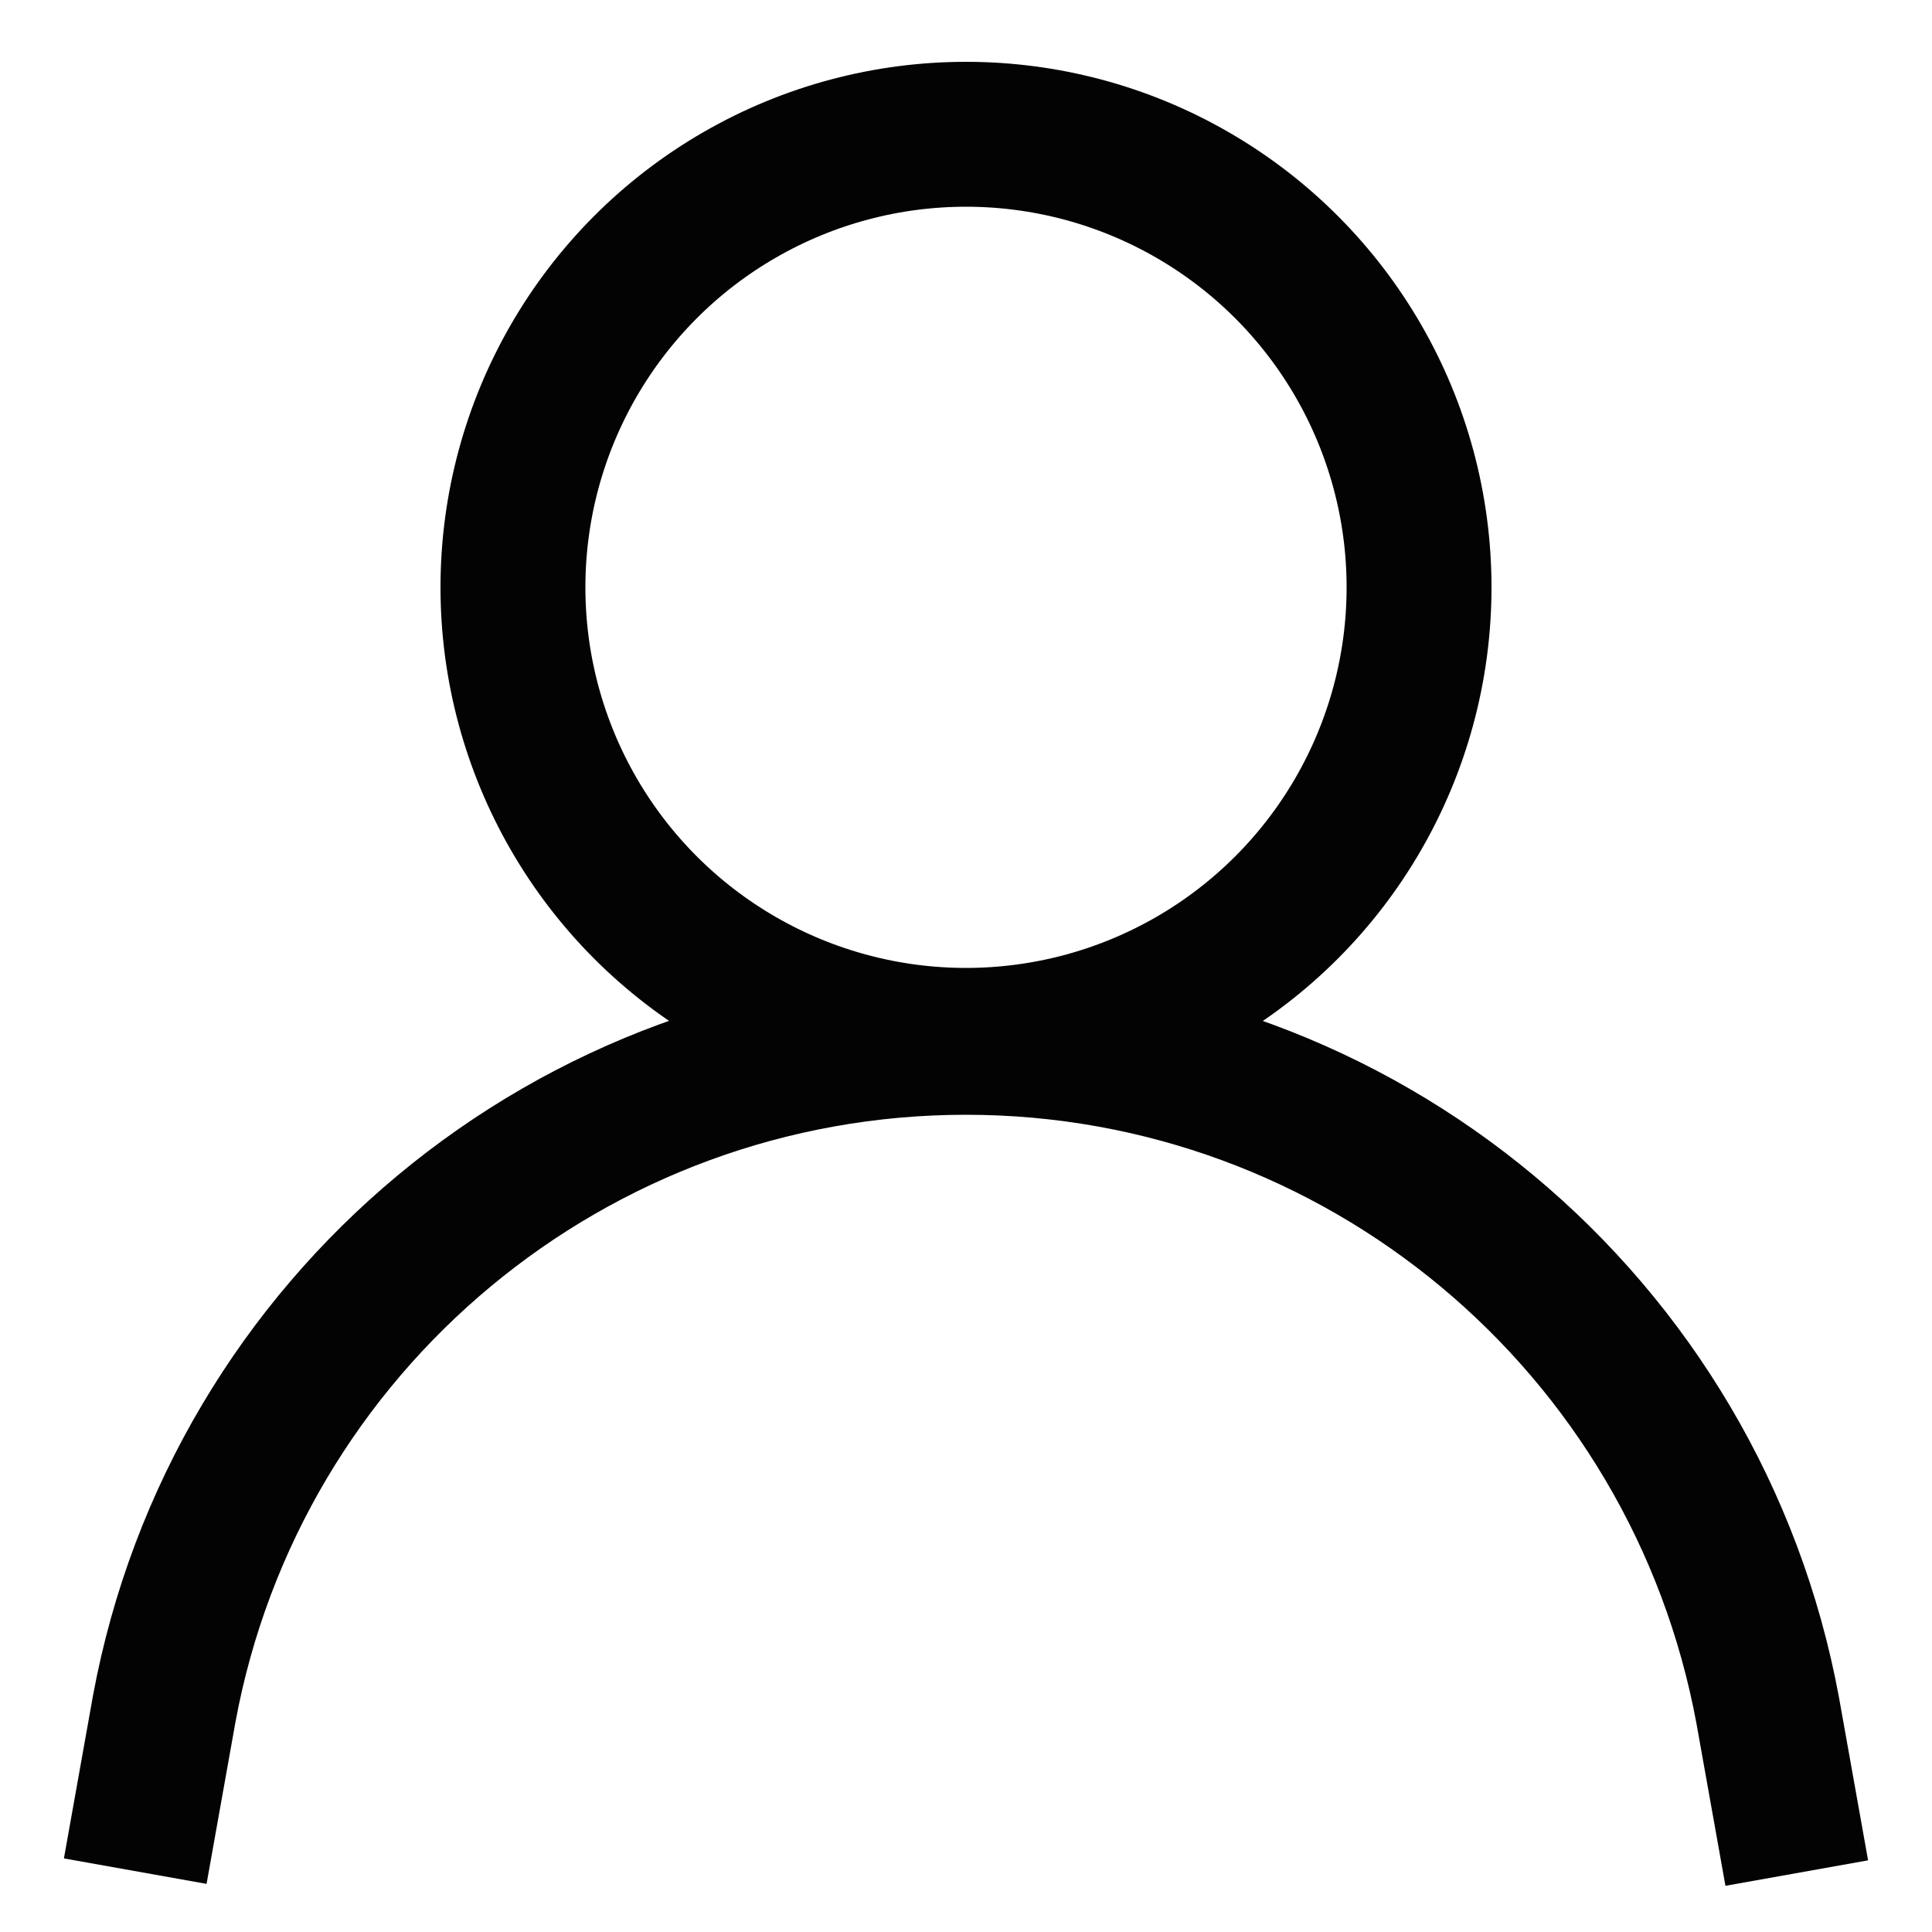 <?xml version="1.0" encoding="UTF-8"?>
<svg id="Layer_1" data-name="Layer 1" xmlns="http://www.w3.org/2000/svg" version="1.1" viewBox="0 0 20 20">
  <defs>
    <style>
      .cls-1 {
        fill: none;
        stroke: #030303;
        stroke-miterlimit: 10;
        stroke-width: 1.5px;
      }
    </style>
  </defs>
  <circle class="cls-1" cx="10" cy="6.08" r="4.69"/>
  <path class="cls-1" d="M1.4,19.37l.3-1.68c.74-4,4.23-6.9,8.3-6.9h0c4.07,0,7.56,2.91,8.3,6.92l.3,1.68"/>
</svg>